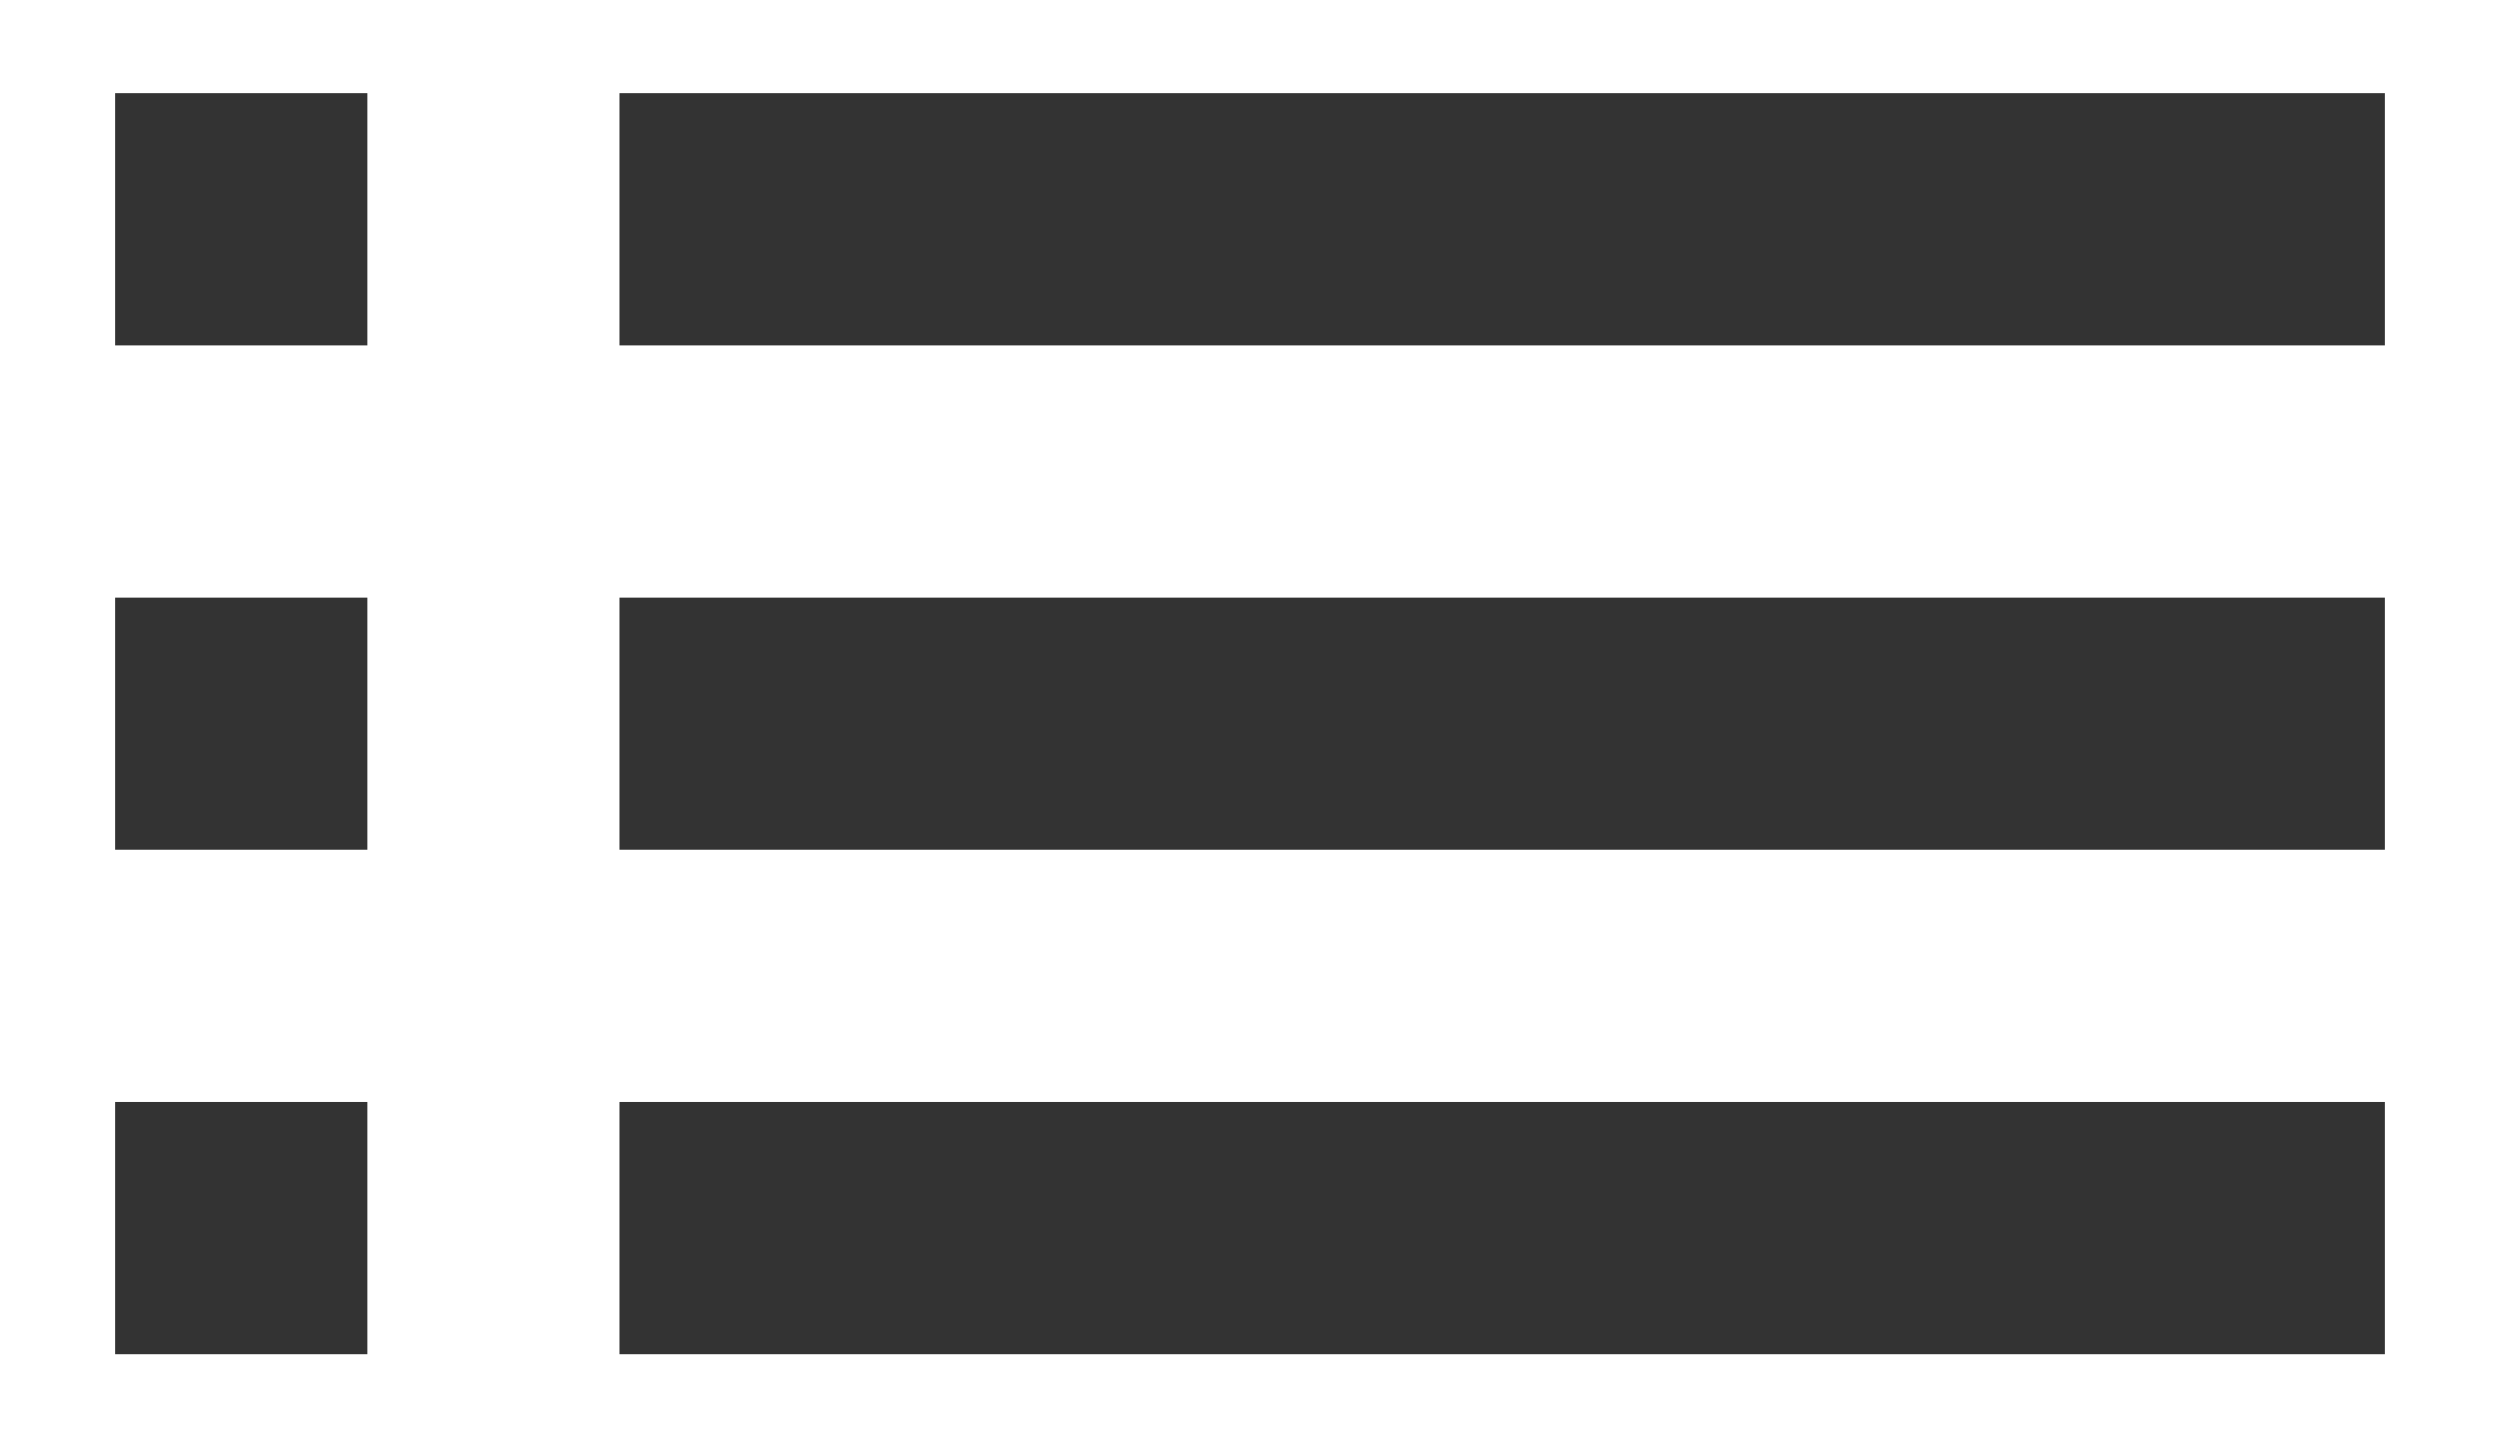 <svg width="19" height="11" viewBox="0 0 19 11" fill="none" xmlns="http://www.w3.org/2000/svg">
  <path
    d="M0.875 6.458H2.792V4.542H0.875V6.458ZM0.875 10.292H2.792V8.375H0.875V10.292ZM0.875 2.625H2.792V0.708H0.875V2.625ZM4.708 6.458H18.125V4.542H4.708V6.458ZM4.708 10.292H18.125V8.375H4.708V10.292ZM4.708 0.708V2.625H18.125V0.708H4.708ZM0.875 6.458H2.792V4.542H0.875V6.458ZM0.875 10.292H2.792V8.375H0.875V10.292ZM0.875 2.625H2.792V0.708H0.875V2.625ZM4.708 6.458H18.125V4.542H4.708V6.458ZM4.708 10.292H18.125V8.375H4.708V10.292ZM4.708 0.708V2.625H18.125V0.708H4.708Z"
    fill="#333333" />
</svg>